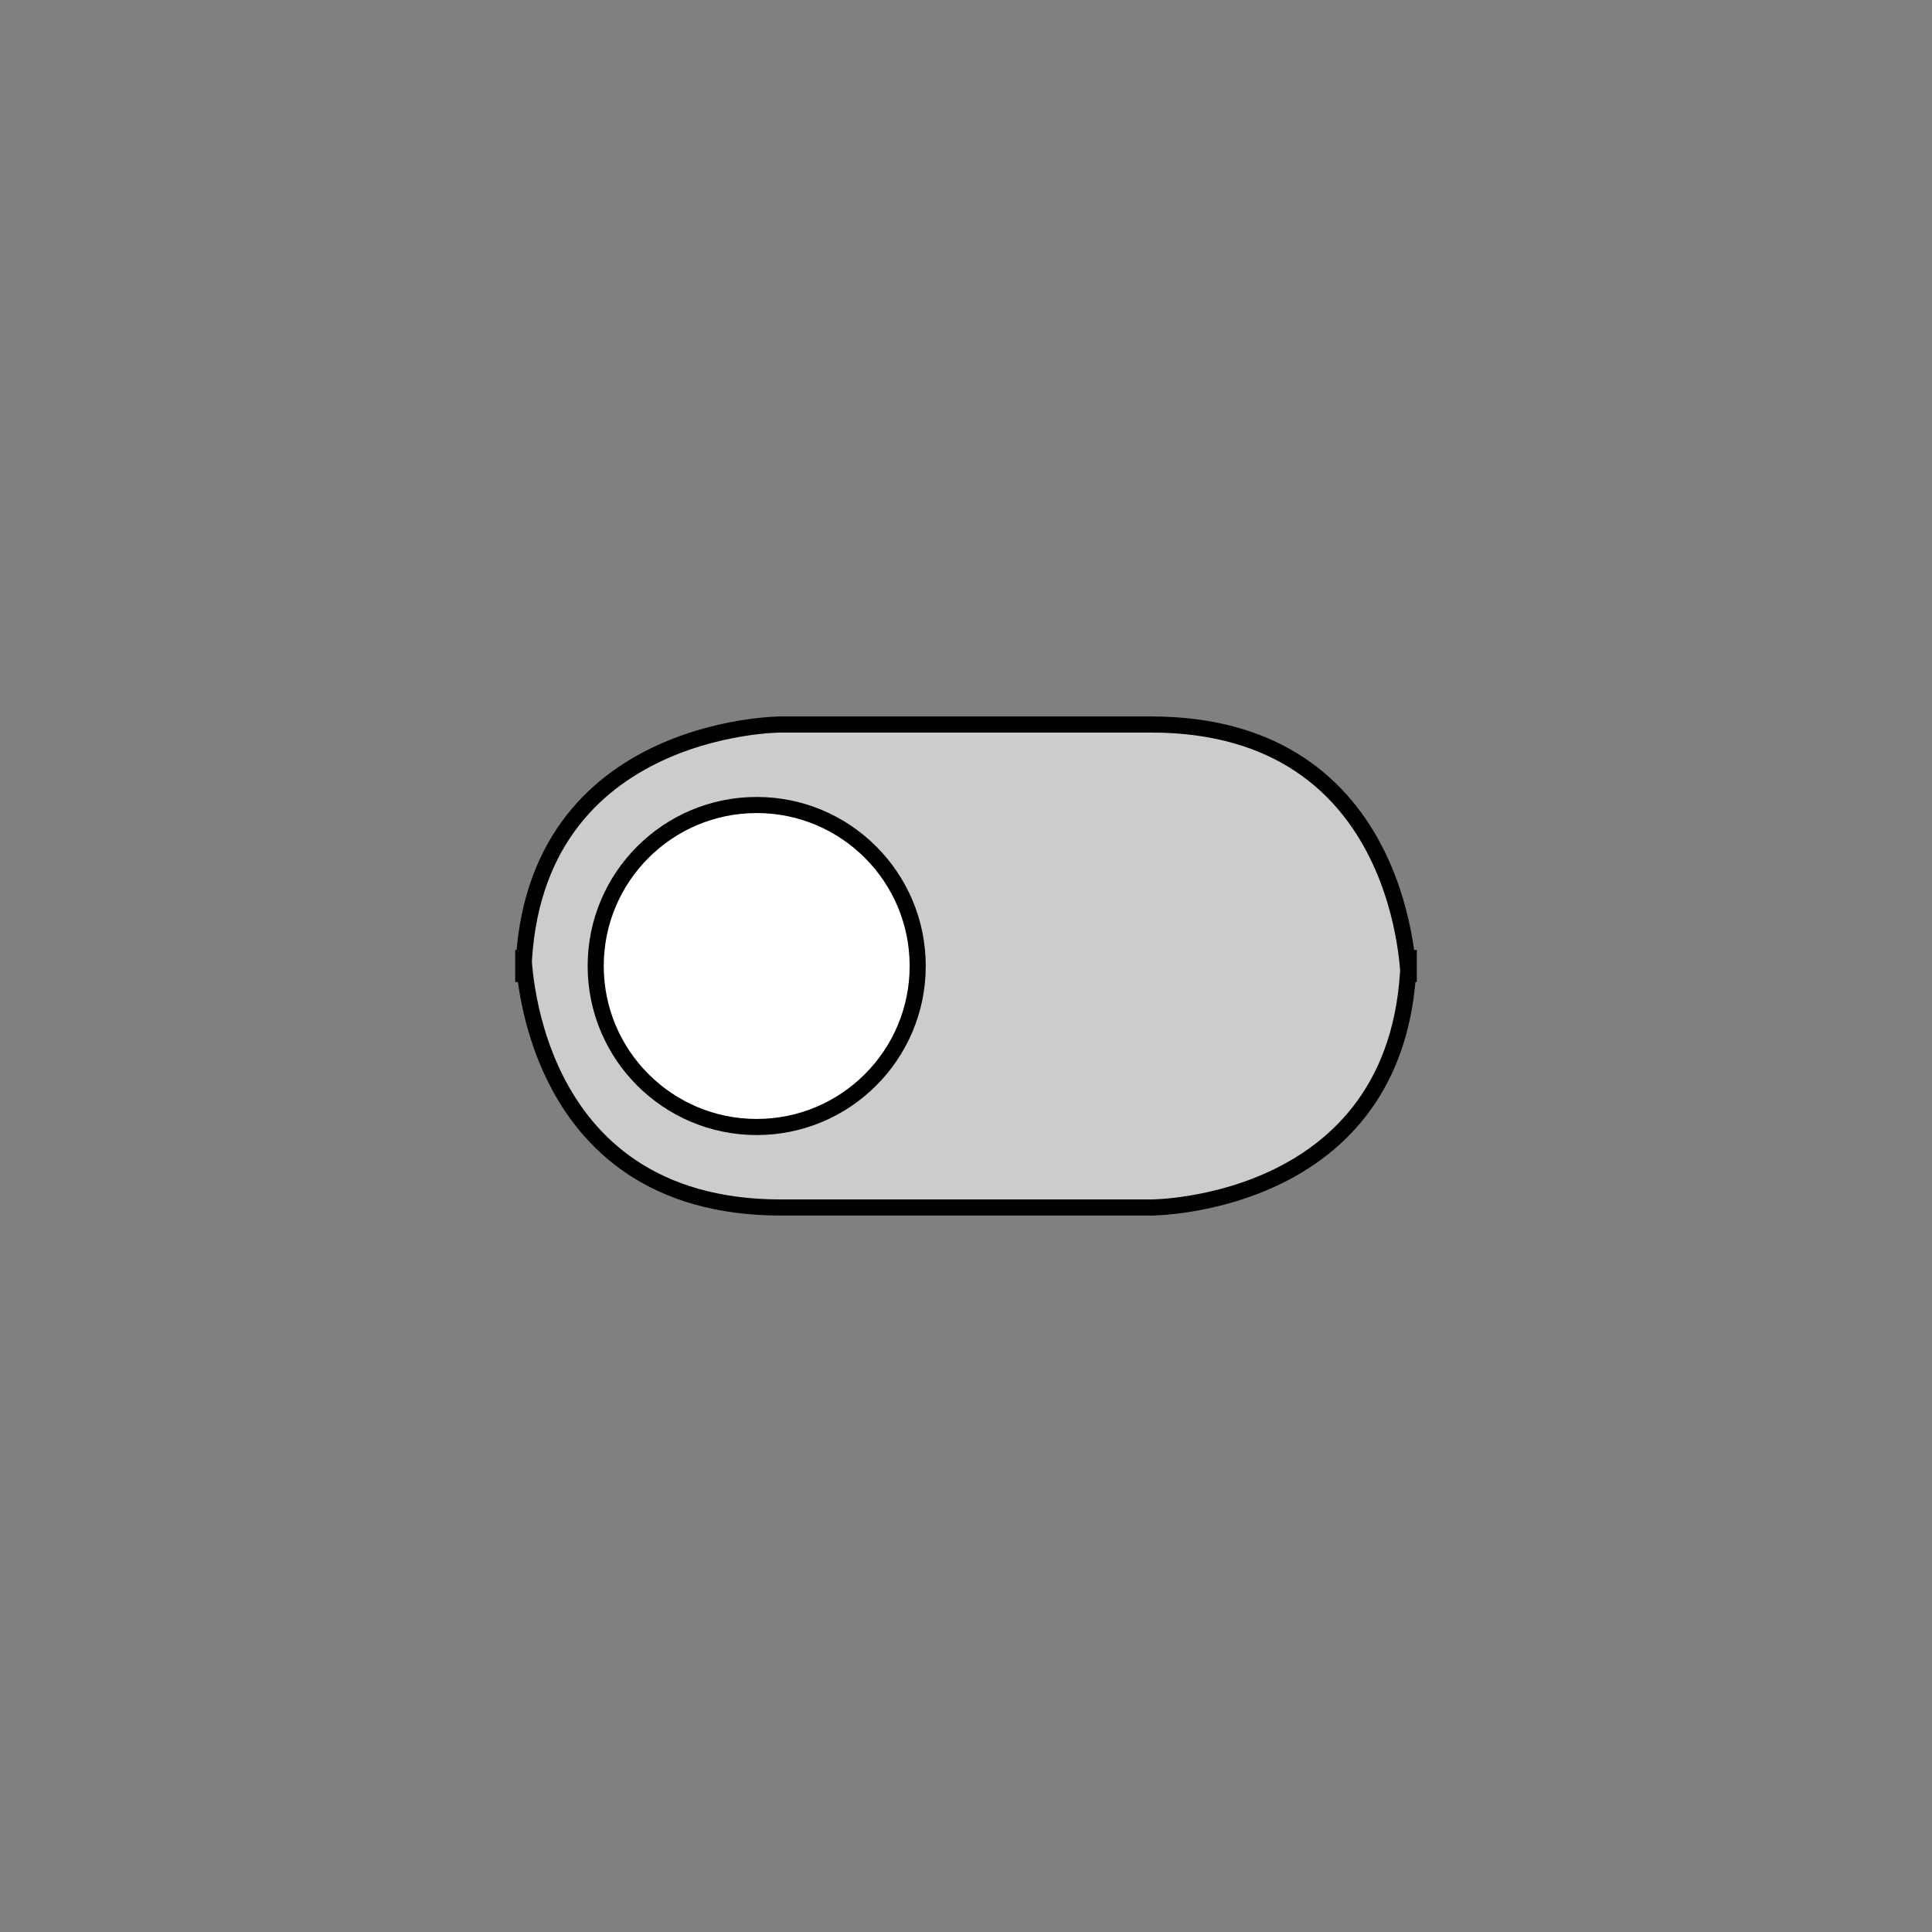 <svg xmlns="http://www.w3.org/2000/svg" width="30px" height="30px" viewBox="-60 -60 120 120" aria-labelledby="addIconTitle">
<rect x="-60" y="-60" width="120" height="120" fill="#808080" stroke="none"/>
<g id="twojs-19" transform="matrix(1 0 0 1 0 0)" opacity="1"><path transform="matrix(1 0 0 1 0 0)" id="twojs-17" d="M -11.5 -15 C -11.5 -15 11.5 -15 11.5 -15 C 27.5 -15 27.5 1 27.5 1 C 27.5 1 27.5 -1 27.5 -1 C 27.5 15 11.5 15 11.5 15 C 11.5 15 -11.5 15 -11.5 15 C -27.5 15 -27.5 -1 -27.5 -1 C -27.5 -1 -27.5 1 -27.5 1 C -27.5 -15 -11.5 -15 -11.5 -15 C -11.5 -15 -11.5 -15 -11.5 -15 C -11.5 -15 -11.5 -15 -11.5 -15 Z " fill="#ccc" stroke="undefined" stroke-width="1" stroke-opacity="1" fill-opacity="1" visibility="visible" stroke-linecap="butt" stroke-linejoin="miter" stroke-miterlimit="4"></path><path transform="matrix(1 0 0 1 -13 0)" id="twojs-18" d="M 10 0 C 10 5.523 5.523 10 0 10 C -5.523 10 -10 5.523 -10 0 C -10 -5.523 -5.523 -10 -0 -10 C 5.523 -10 10 -5.523 10 0 Z " fill="#fff" stroke="undefined" stroke-width="1" stroke-opacity="1" fill-opacity="1" visibility="visible" stroke-linecap="butt" stroke-linejoin="miter" stroke-miterlimit="4"></path></g>
</svg>